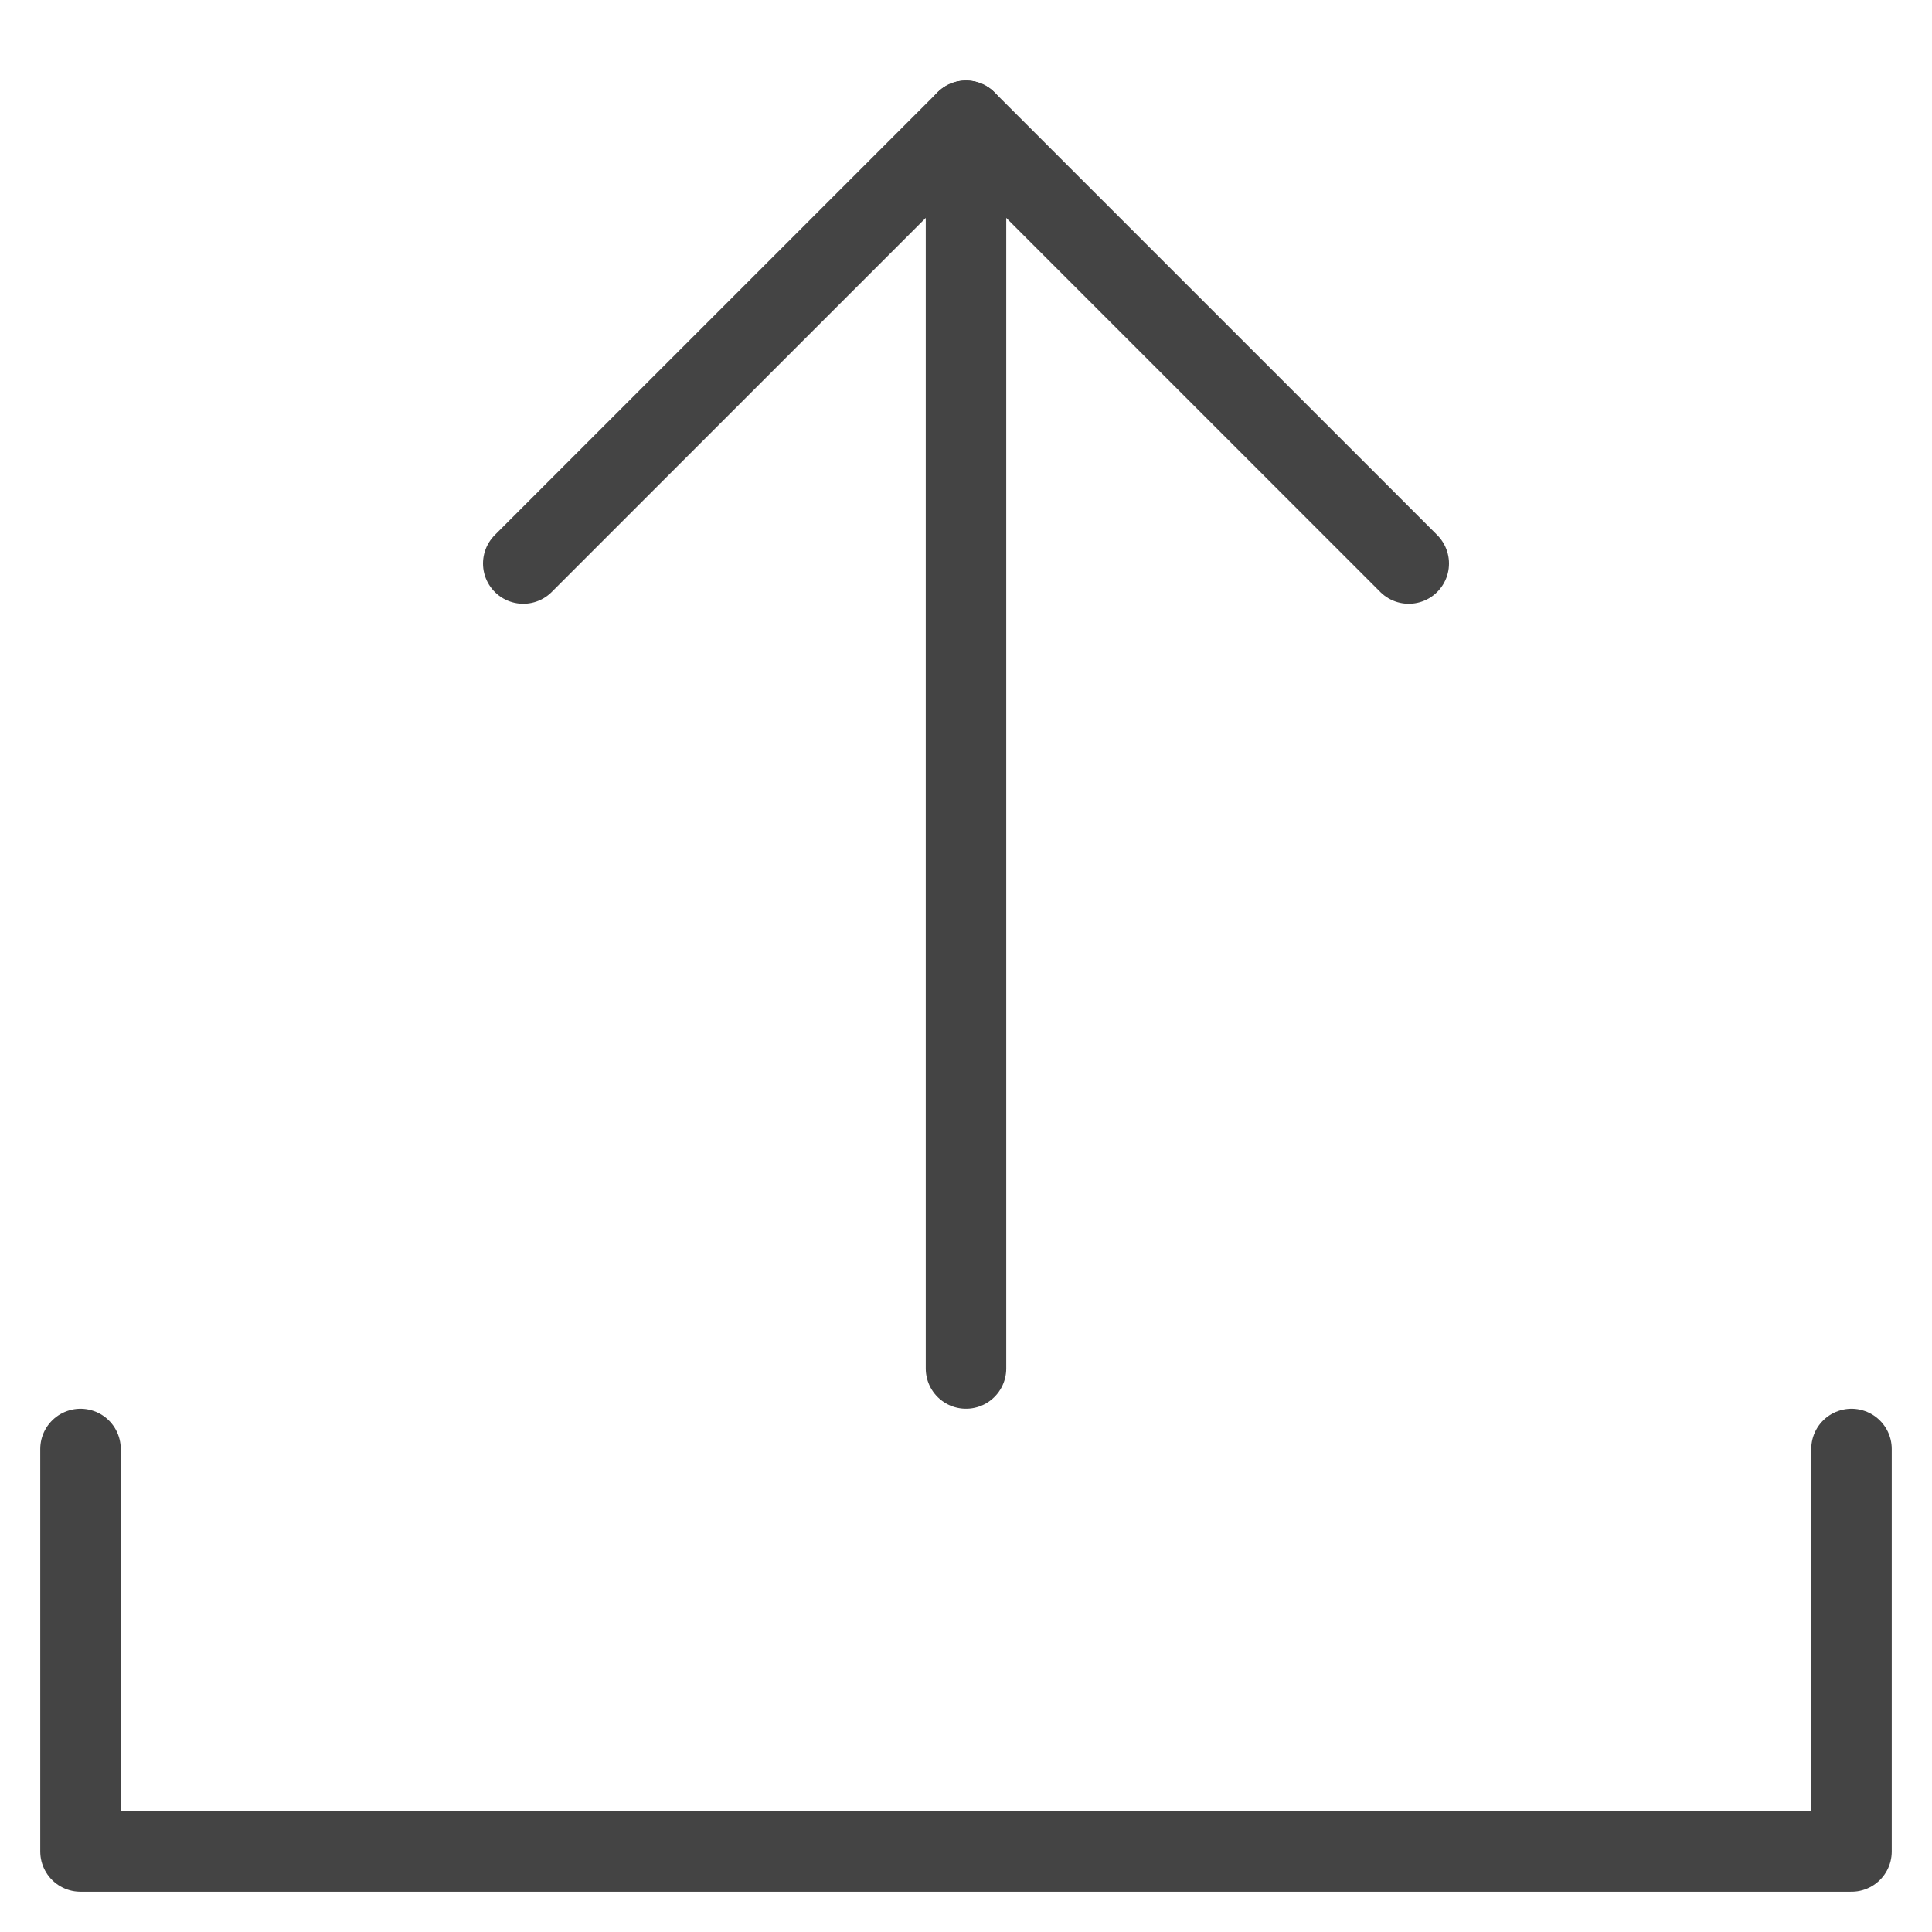 <svg xmlns="http://www.w3.org/2000/svg" xmlns:xlink="http://www.w3.org/1999/xlink" x="0px" y="0px" width="18px" height="18px" viewBox="0 0 48 48"><g  transform="translate(0, 0)">
<line data-cap="butt" fill="none" stroke="#444444" stroke-width="2" stroke-miterlimit="10" x1="24" y1="34" x2="24" y2="3" stroke-linejoin="round" stroke-linecap="round"/>
<polyline fill="none" stroke="#444444" stroke-width="2" stroke-linecap="round" stroke-miterlimit="10" points="35,14 24,3 13,14  " stroke-linejoin="round"/>
<polyline data-color="color-2" fill="none" stroke="#444444" stroke-width="2" stroke-linecap="round" stroke-miterlimit="10" points=" 2,36 2,46 46,46 46,36 " stroke-linejoin="round"/>
</g></svg>